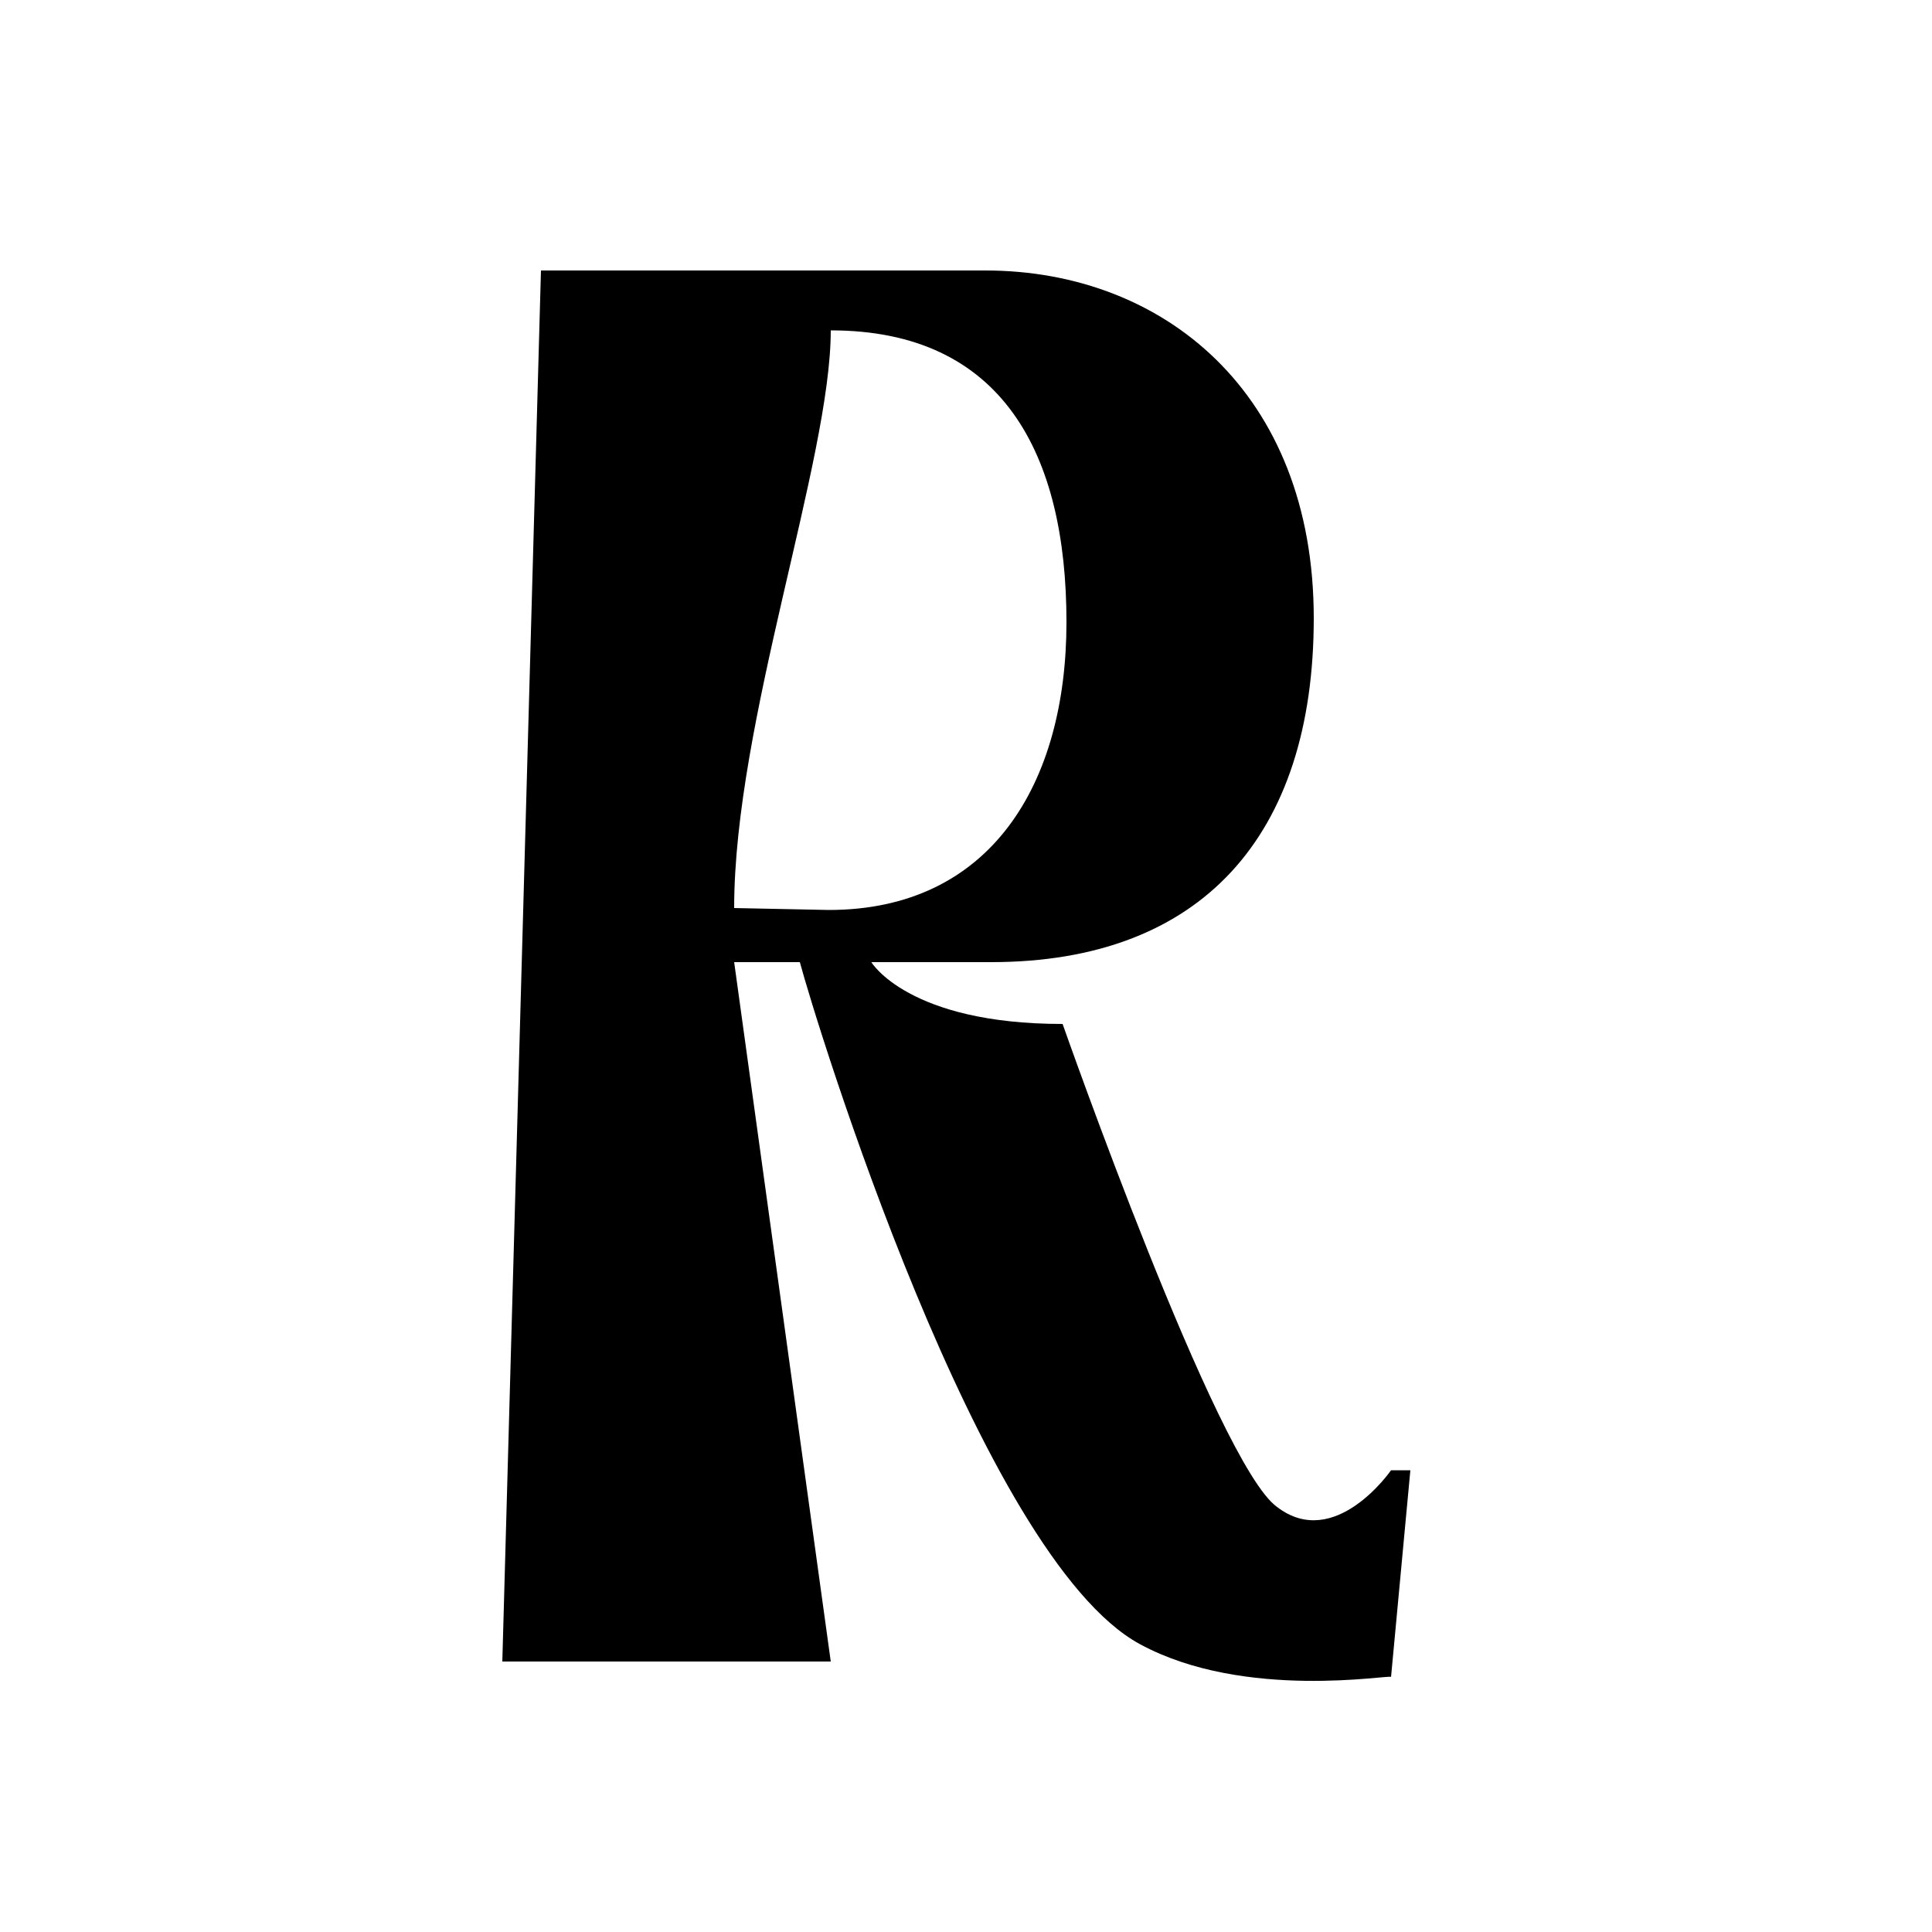<svg xmlns="http://www.w3.org/2000/svg" width="1000" height="1000" viewBox="0 0 1000 1000"><path d="M661,780c30,23,59-19,59-19h10L720,868c.34-1.52-75.67,12.5-130-17-82.93-45-168-323-176-353H380l50,362H260l20-720H510c92,0,170,63.14,170,180,0,112.63-58.11,178-167,178H451s19,32,99,32c0,0,80,228,111,250ZM430,171c0,67-50,203-50,299l49,1c83.52,0,123-65,123-149,0-87-33-151-122-151Z"/></svg>
